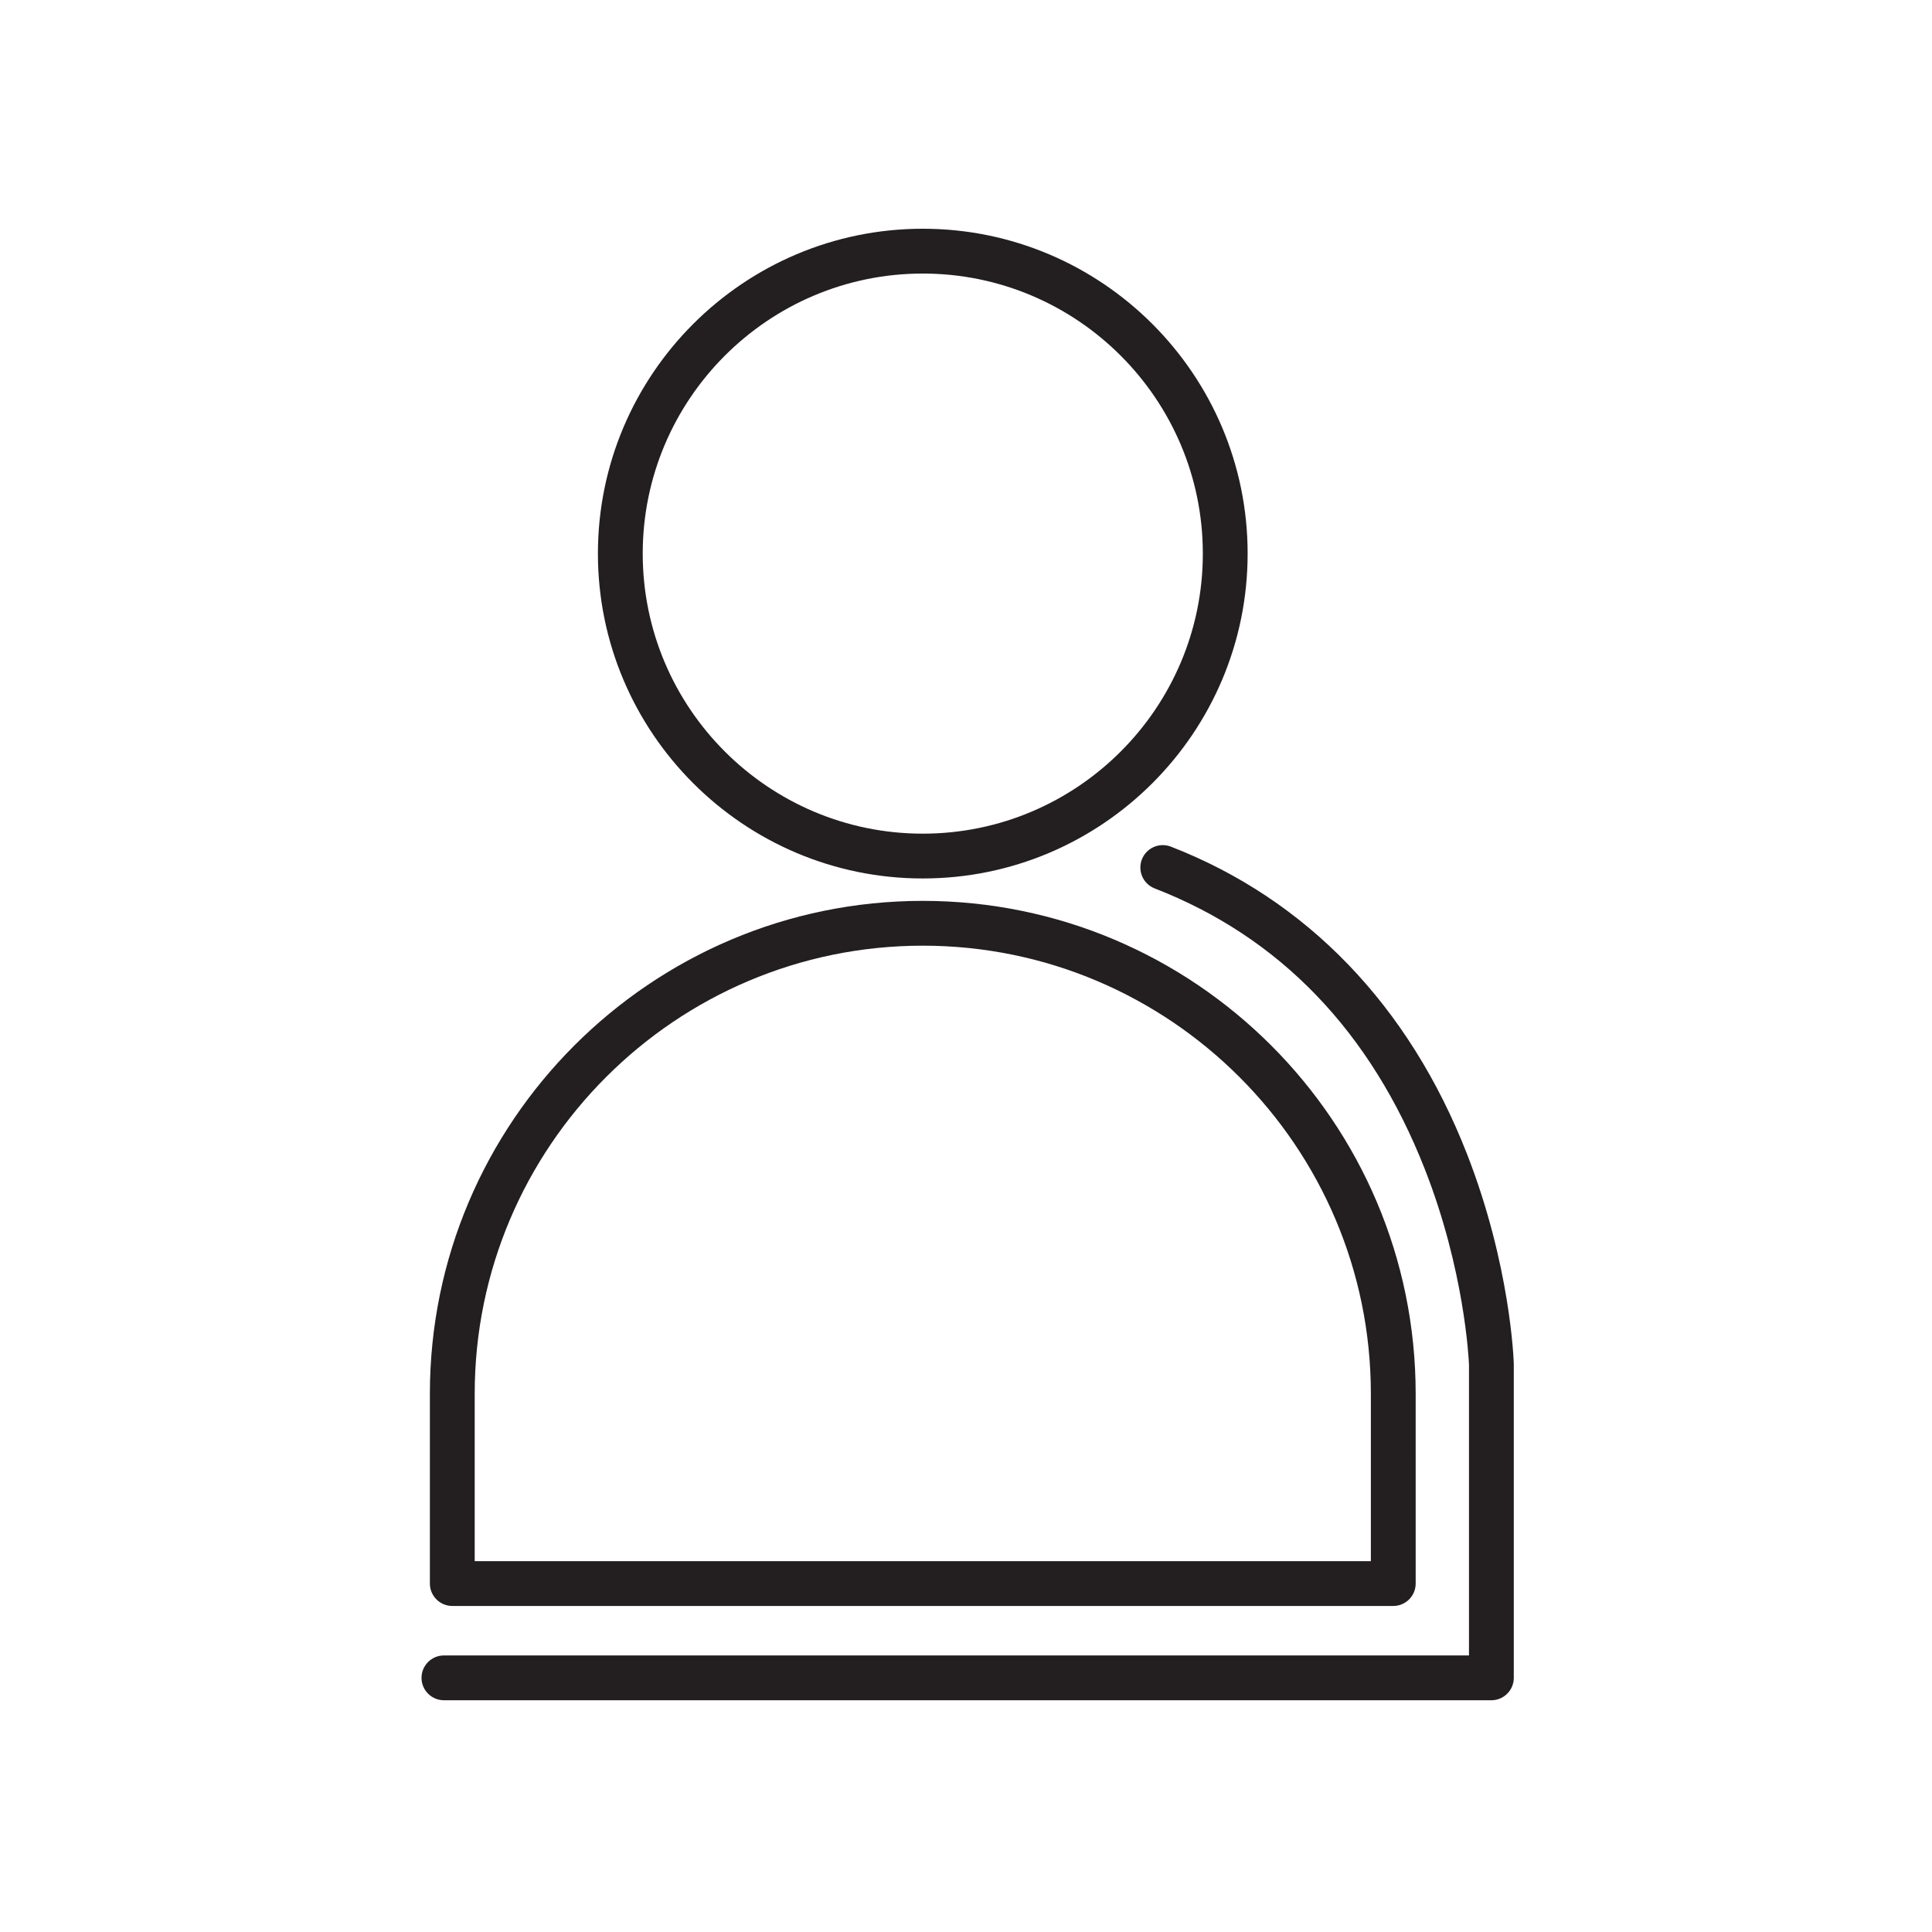 <?xml version="1.0" encoding="utf-8"?>
<!-- Generator: Adobe Illustrator 14.0.0, SVG Export Plug-In . SVG Version: 6.00 Build 43363)  -->
<!DOCTYPE svg PUBLIC "-//W3C//DTD SVG 1.1//EN" "http://www.w3.org/Graphics/SVG/1.1/DTD/svg11.dtd">
<svg version="1.1" id="Layer_1" xmlns="http://www.w3.org/2000/svg" xmlns:xlink="http://www.w3.org/1999/xlink" x="0px" y="0px"
	 width="500px" height="500px" viewBox="0 0 500 500" enable-background="new 0 0 500 500" xml:space="preserve">
<g>
	<g>
		<path fill="#231F20" d="M385.97,440.024H114.89c-3.202,0-5.799-2.597-5.799-5.798c0-3.203,2.597-5.8,5.799-5.8h265.281v-75.274
			c-0.059-1.432-1.15-24.44-11.456-50.648c-13.994-35.592-37.508-60.014-69.889-72.584c-2.985-1.158-4.466-4.519-3.307-7.503
			c1.158-2.986,4.521-4.464,7.503-3.307c35.142,13.643,61.64,41.139,76.63,79.521c11.229,28.749,12.082,53.214,12.112,54.242
			c0.002,0.058,0.003,0.116,0.003,0.174v81.18C391.768,437.428,389.172,440.024,385.97,440.024L385.97,440.024z"/>
	</g>
	<g>
		<path fill="#231F20" d="M238.814,227.346c-46.358,0-84.074-37.715-84.074-84.074s37.715-84.074,84.074-84.074
			s84.074,37.715,84.074,84.074S285.173,227.346,238.814,227.346L238.814,227.346z M238.814,70.795
			c-39.964,0-72.477,32.514-72.477,72.477c0,39.964,32.513,72.477,72.477,72.477s72.477-32.513,72.477-72.477
			C311.291,103.309,278.778,70.795,238.814,70.795L238.814,70.795z"/>
	</g>
	<g>
		<path fill="#231F20" d="M360.577,415.622H117.053c-3.202,0-5.799-2.595-5.799-5.798v-49.119
			c0-70.338,57.224-127.561,127.56-127.561c70.336,0,127.56,57.223,127.56,127.561l0.002,49.119c0,1.537-0.61,3.013-1.699,4.1
			C363.589,415.012,362.114,415.622,360.577,415.622L360.577,415.622z M122.852,404.026h231.927l-0.001-43.321
			c0-63.942-52.021-115.964-115.963-115.964c-63.942,0-115.963,52.021-115.963,115.964V404.026L122.852,404.026z"/>
	</g>
</g>
</svg>
